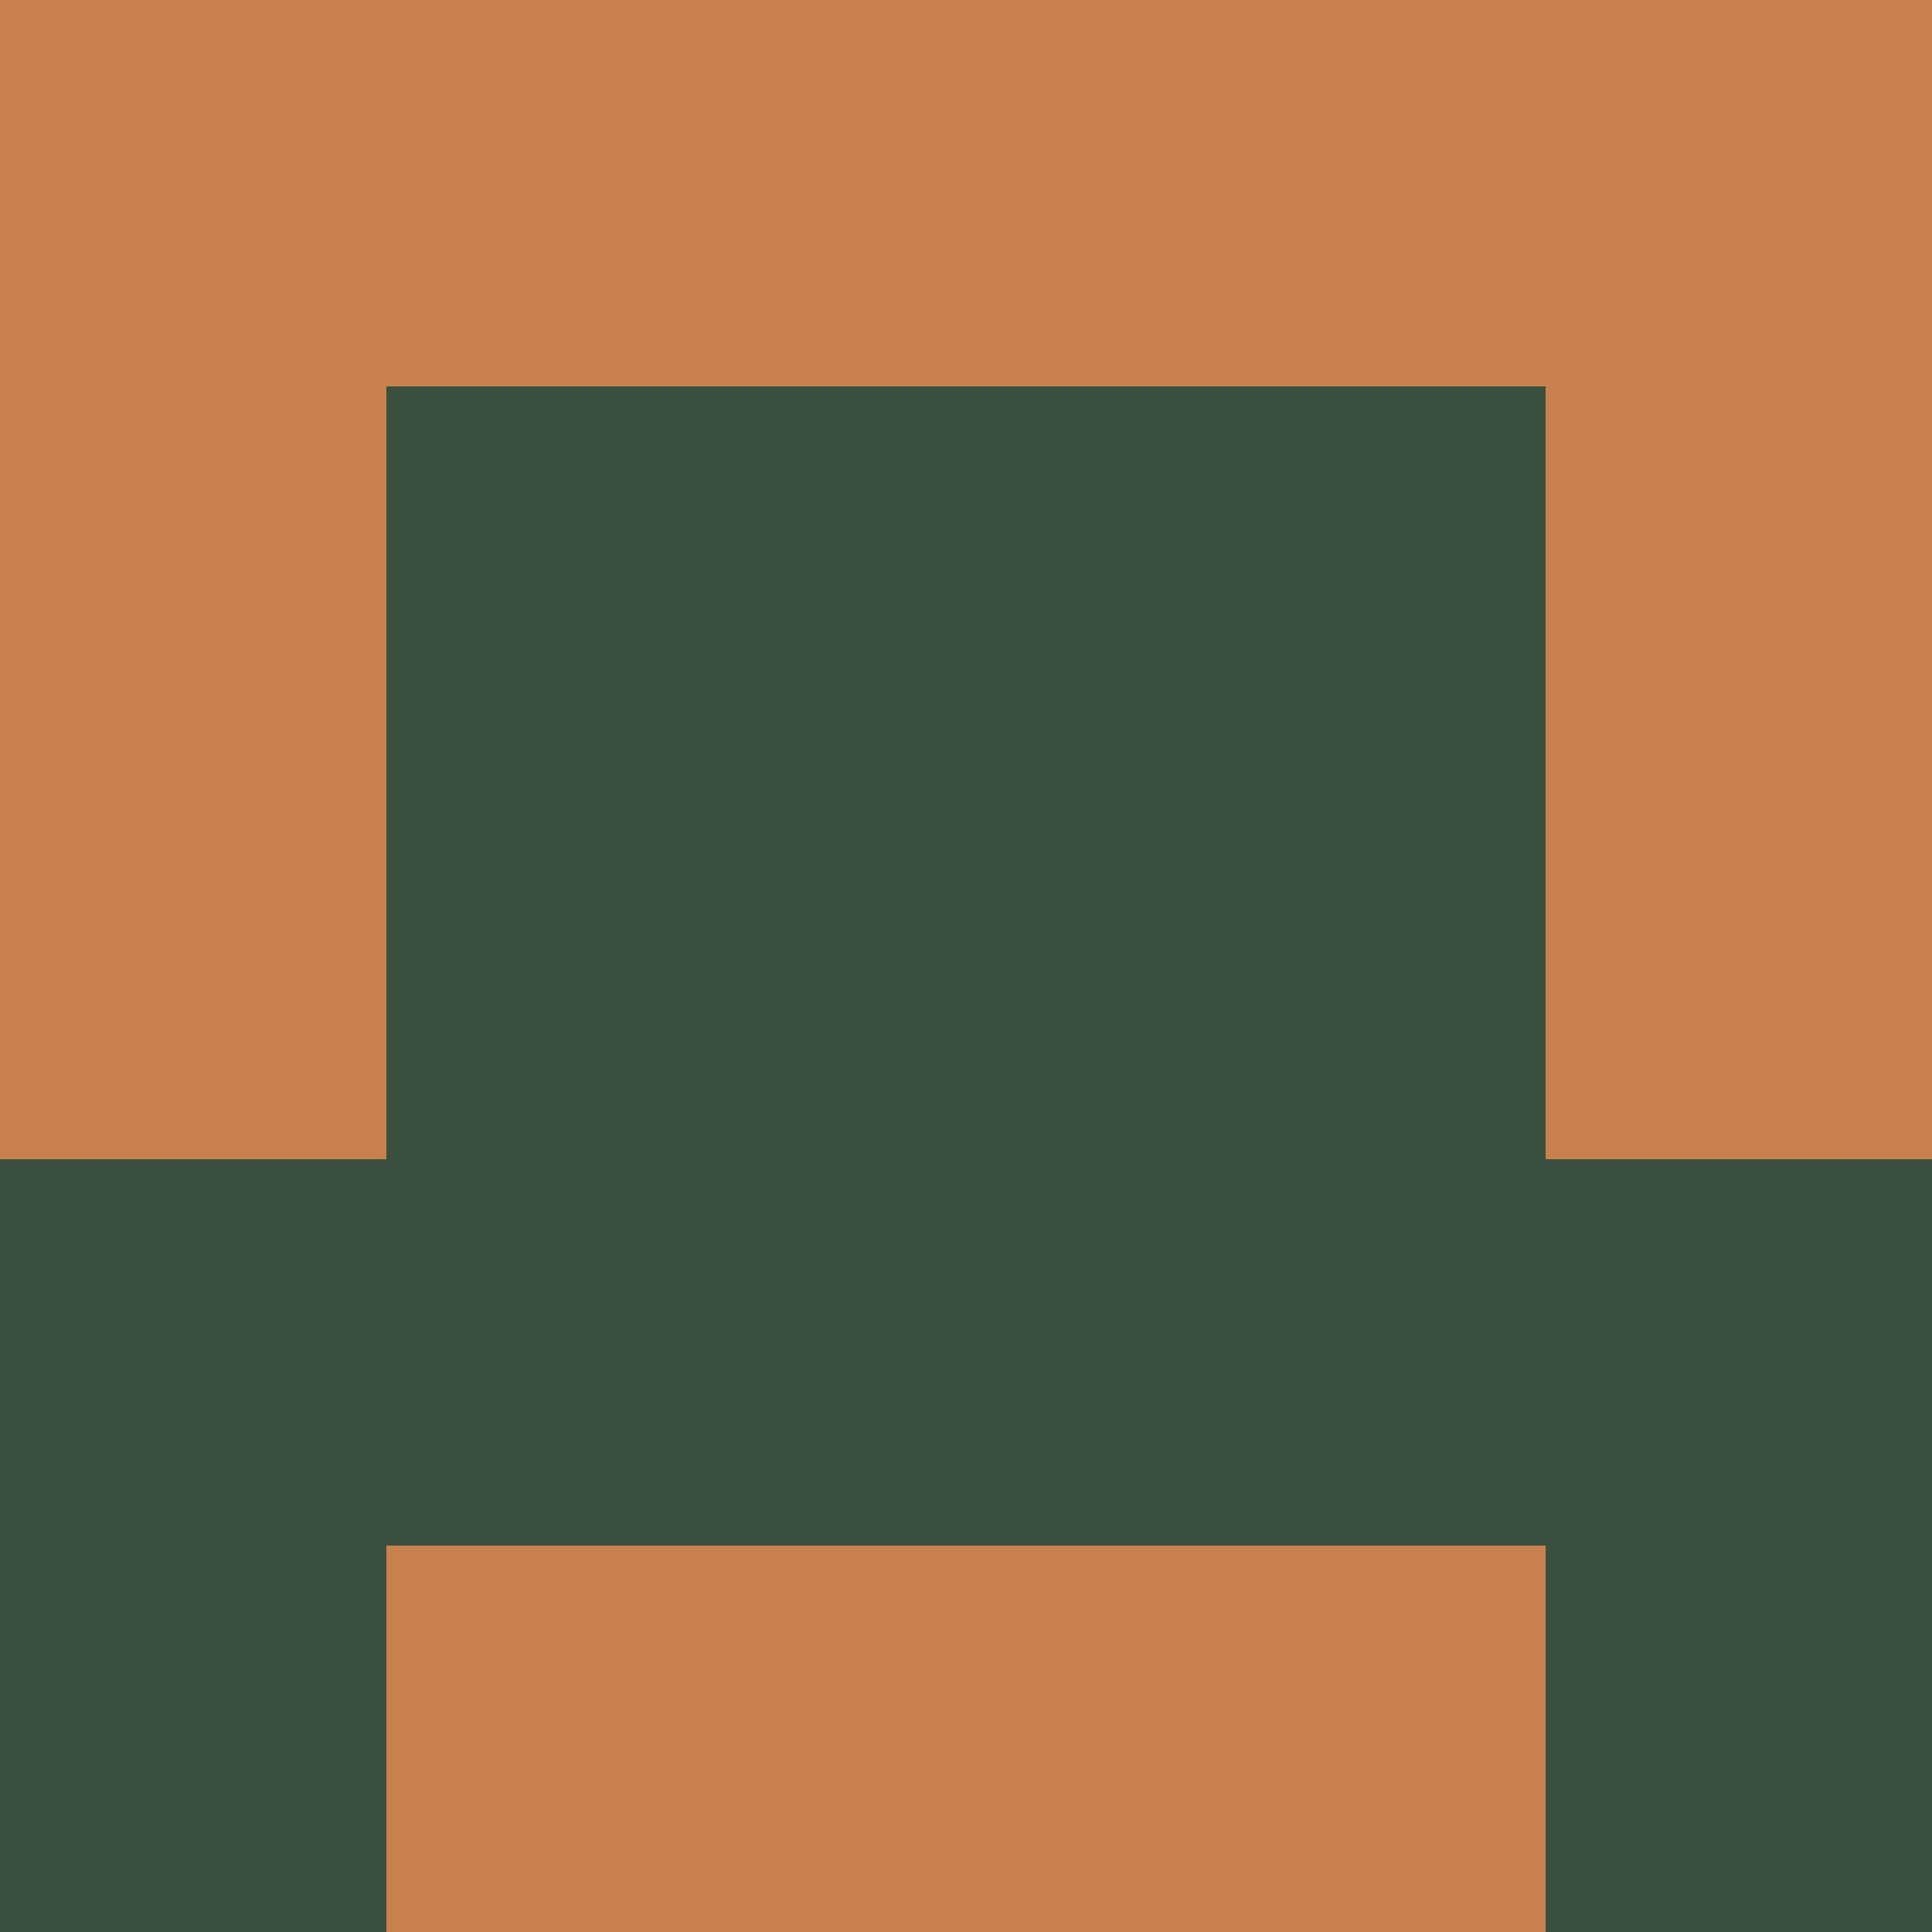 <?xml version="1.0" encoding="utf-8"?>
<!DOCTYPE svg PUBLIC "-//W3C//DTD SVG 20010904//EN"
        "http://www.w3.org/TR/2001/REC-SVG-20010904/DTD/svg10.dtd">

<svg viewBox="0 0 5 5"
     xmlns="http://www.w3.org/2000/svg"
     xmlns:xlink="http://www.w3.org/1999/xlink">

            <rect x ="0" y="0"
          width="1" height="1"
          fill="#C8814D"></rect>
        <rect x ="4" y="0"
          width="1" height="1"
          fill="#C8814D"></rect>
        <rect x ="1" y="0"
          width="1" height="1"
          fill="#C8814D"></rect>
        <rect x ="3" y="0"
          width="1" height="1"
          fill="#C8814D"></rect>
        <rect x ="2" y="0"
          width="1" height="1"
          fill="#C8814D"></rect>
                <rect x ="0" y="1"
          width="1" height="1"
          fill="#C8814D"></rect>
        <rect x ="4" y="1"
          width="1" height="1"
          fill="#C8814D"></rect>
        <rect x ="1" y="1"
          width="1" height="1"
          fill="#3A503C"></rect>
        <rect x ="3" y="1"
          width="1" height="1"
          fill="#3A503C"></rect>
        <rect x ="2" y="1"
          width="1" height="1"
          fill="#3A503C"></rect>
                <rect x ="0" y="2"
          width="1" height="1"
          fill="#C8814D"></rect>
        <rect x ="4" y="2"
          width="1" height="1"
          fill="#C8814D"></rect>
        <rect x ="1" y="2"
          width="1" height="1"
          fill="#3A503C"></rect>
        <rect x ="3" y="2"
          width="1" height="1"
          fill="#3A503C"></rect>
        <rect x ="2" y="2"
          width="1" height="1"
          fill="#3A503C"></rect>
                <rect x ="0" y="3"
          width="1" height="1"
          fill="#3A503C"></rect>
        <rect x ="4" y="3"
          width="1" height="1"
          fill="#3A503C"></rect>
        <rect x ="1" y="3"
          width="1" height="1"
          fill="#3A503C"></rect>
        <rect x ="3" y="3"
          width="1" height="1"
          fill="#3A503C"></rect>
        <rect x ="2" y="3"
          width="1" height="1"
          fill="#3A503C"></rect>
                <rect x ="0" y="4"
          width="1" height="1"
          fill="#3A503C"></rect>
        <rect x ="4" y="4"
          width="1" height="1"
          fill="#3A503C"></rect>
        <rect x ="1" y="4"
          width="1" height="1"
          fill="#C8814D"></rect>
        <rect x ="3" y="4"
          width="1" height="1"
          fill="#C8814D"></rect>
        <rect x ="2" y="4"
          width="1" height="1"
          fill="#C8814D"></rect>
        </svg>

